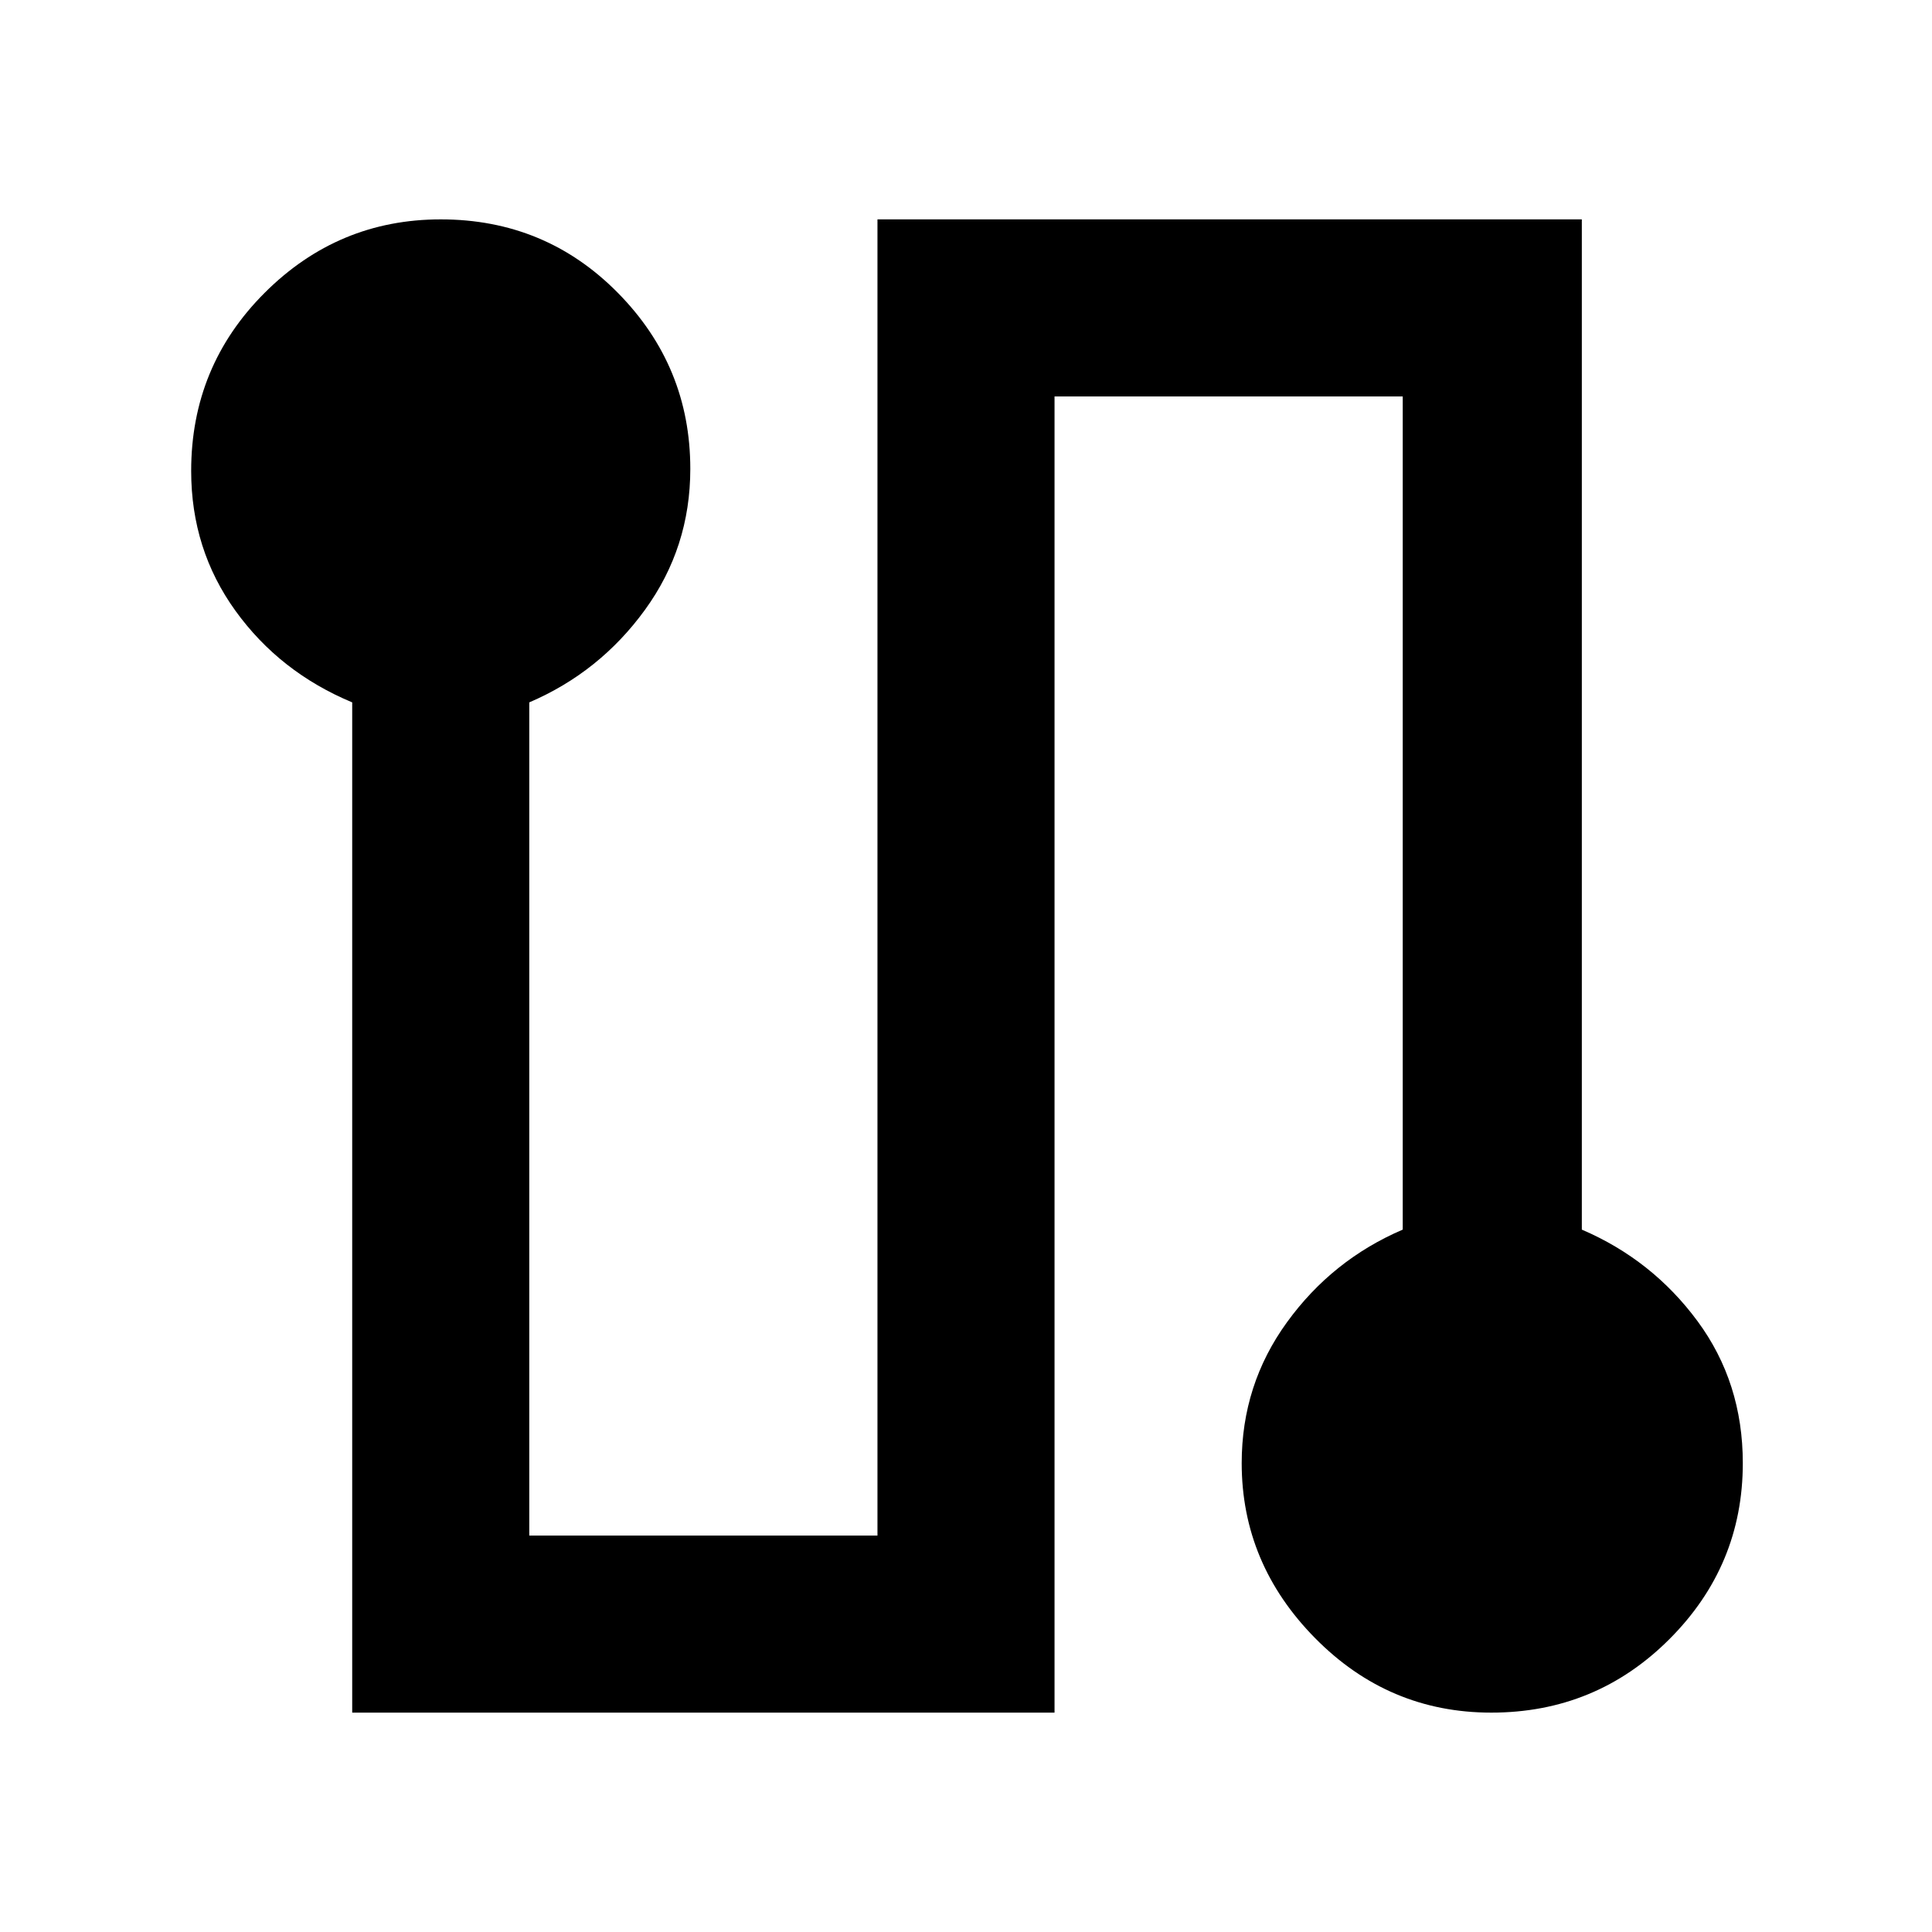 <svg xmlns="http://www.w3.org/2000/svg" height="40" width="40"><path d="M7.292 35.458V14.542q-1.5-.625-2.417-1.896-.917-1.271-.917-2.896 0-2.167 1.521-3.687Q7 4.542 9.125 4.542q2.167 0 3.667 1.521 1.5 1.52 1.5 3.645 0 1.625-.938 2.917-.937 1.292-2.396 1.917v17.25h7.209V4.542H32.75v20.916q1.458.625 2.396 1.896.937 1.271.937 2.938 0 2.125-1.521 3.646-1.52 1.52-3.687 1.52-2.125 0-3.646-1.541-1.521-1.542-1.521-3.625 0-1.625.938-2.917.937-1.292 2.396-1.917V8.208h-7.209v27.25Z"/></svg>